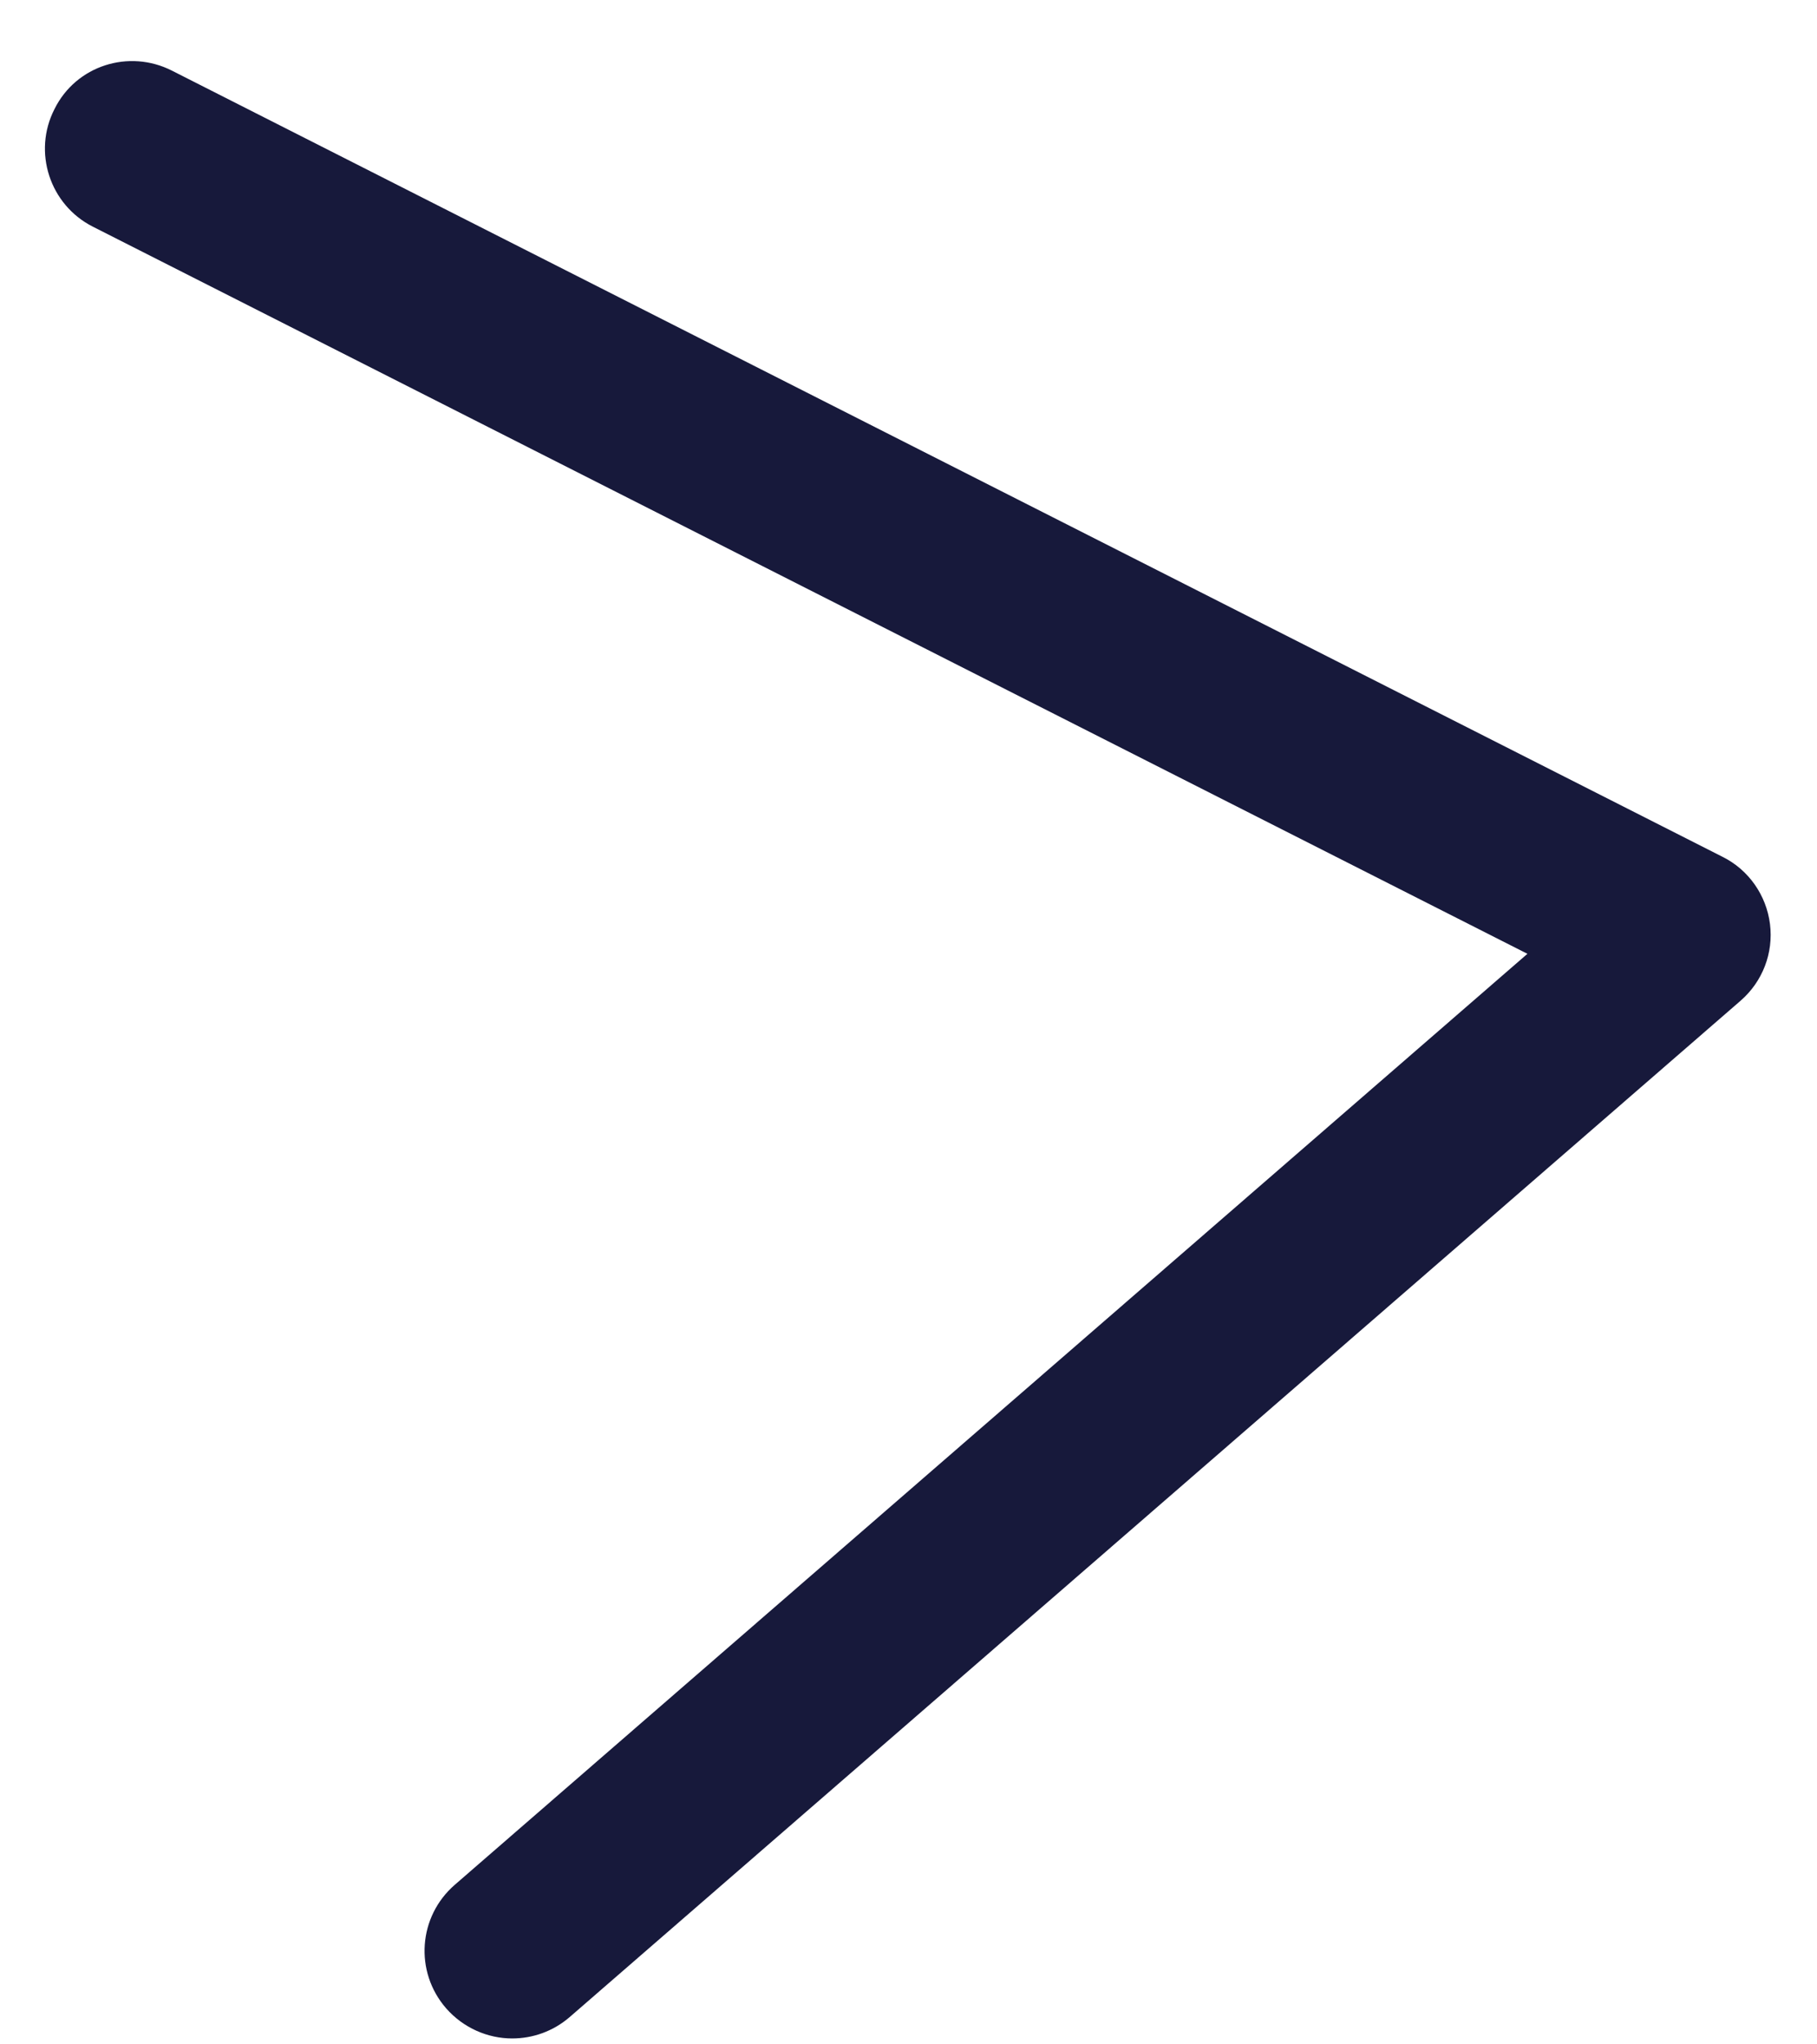 <?xml version="1.0" encoding="UTF-8" standalone="no"?><svg width='8' height='9' viewBox='0 0 8 9' fill='none' xmlns='http://www.w3.org/2000/svg'>
<path d='M2.255 8.974C2.148 8.974 2.04 8.928 1.964 8.841C1.824 8.68 1.841 8.437 2.003 8.297L6.725 4.199L0.409 0.998C0.219 0.902 0.143 0.669 0.24 0.48C0.335 0.288 0.568 0.215 0.757 0.311L7.584 3.772C7.699 3.829 7.777 3.941 7.793 4.068C7.809 4.196 7.76 4.322 7.663 4.406L2.508 8.88C2.435 8.943 2.345 8.974 2.255 8.974Z' fill='#17193B'/>
</svg>
